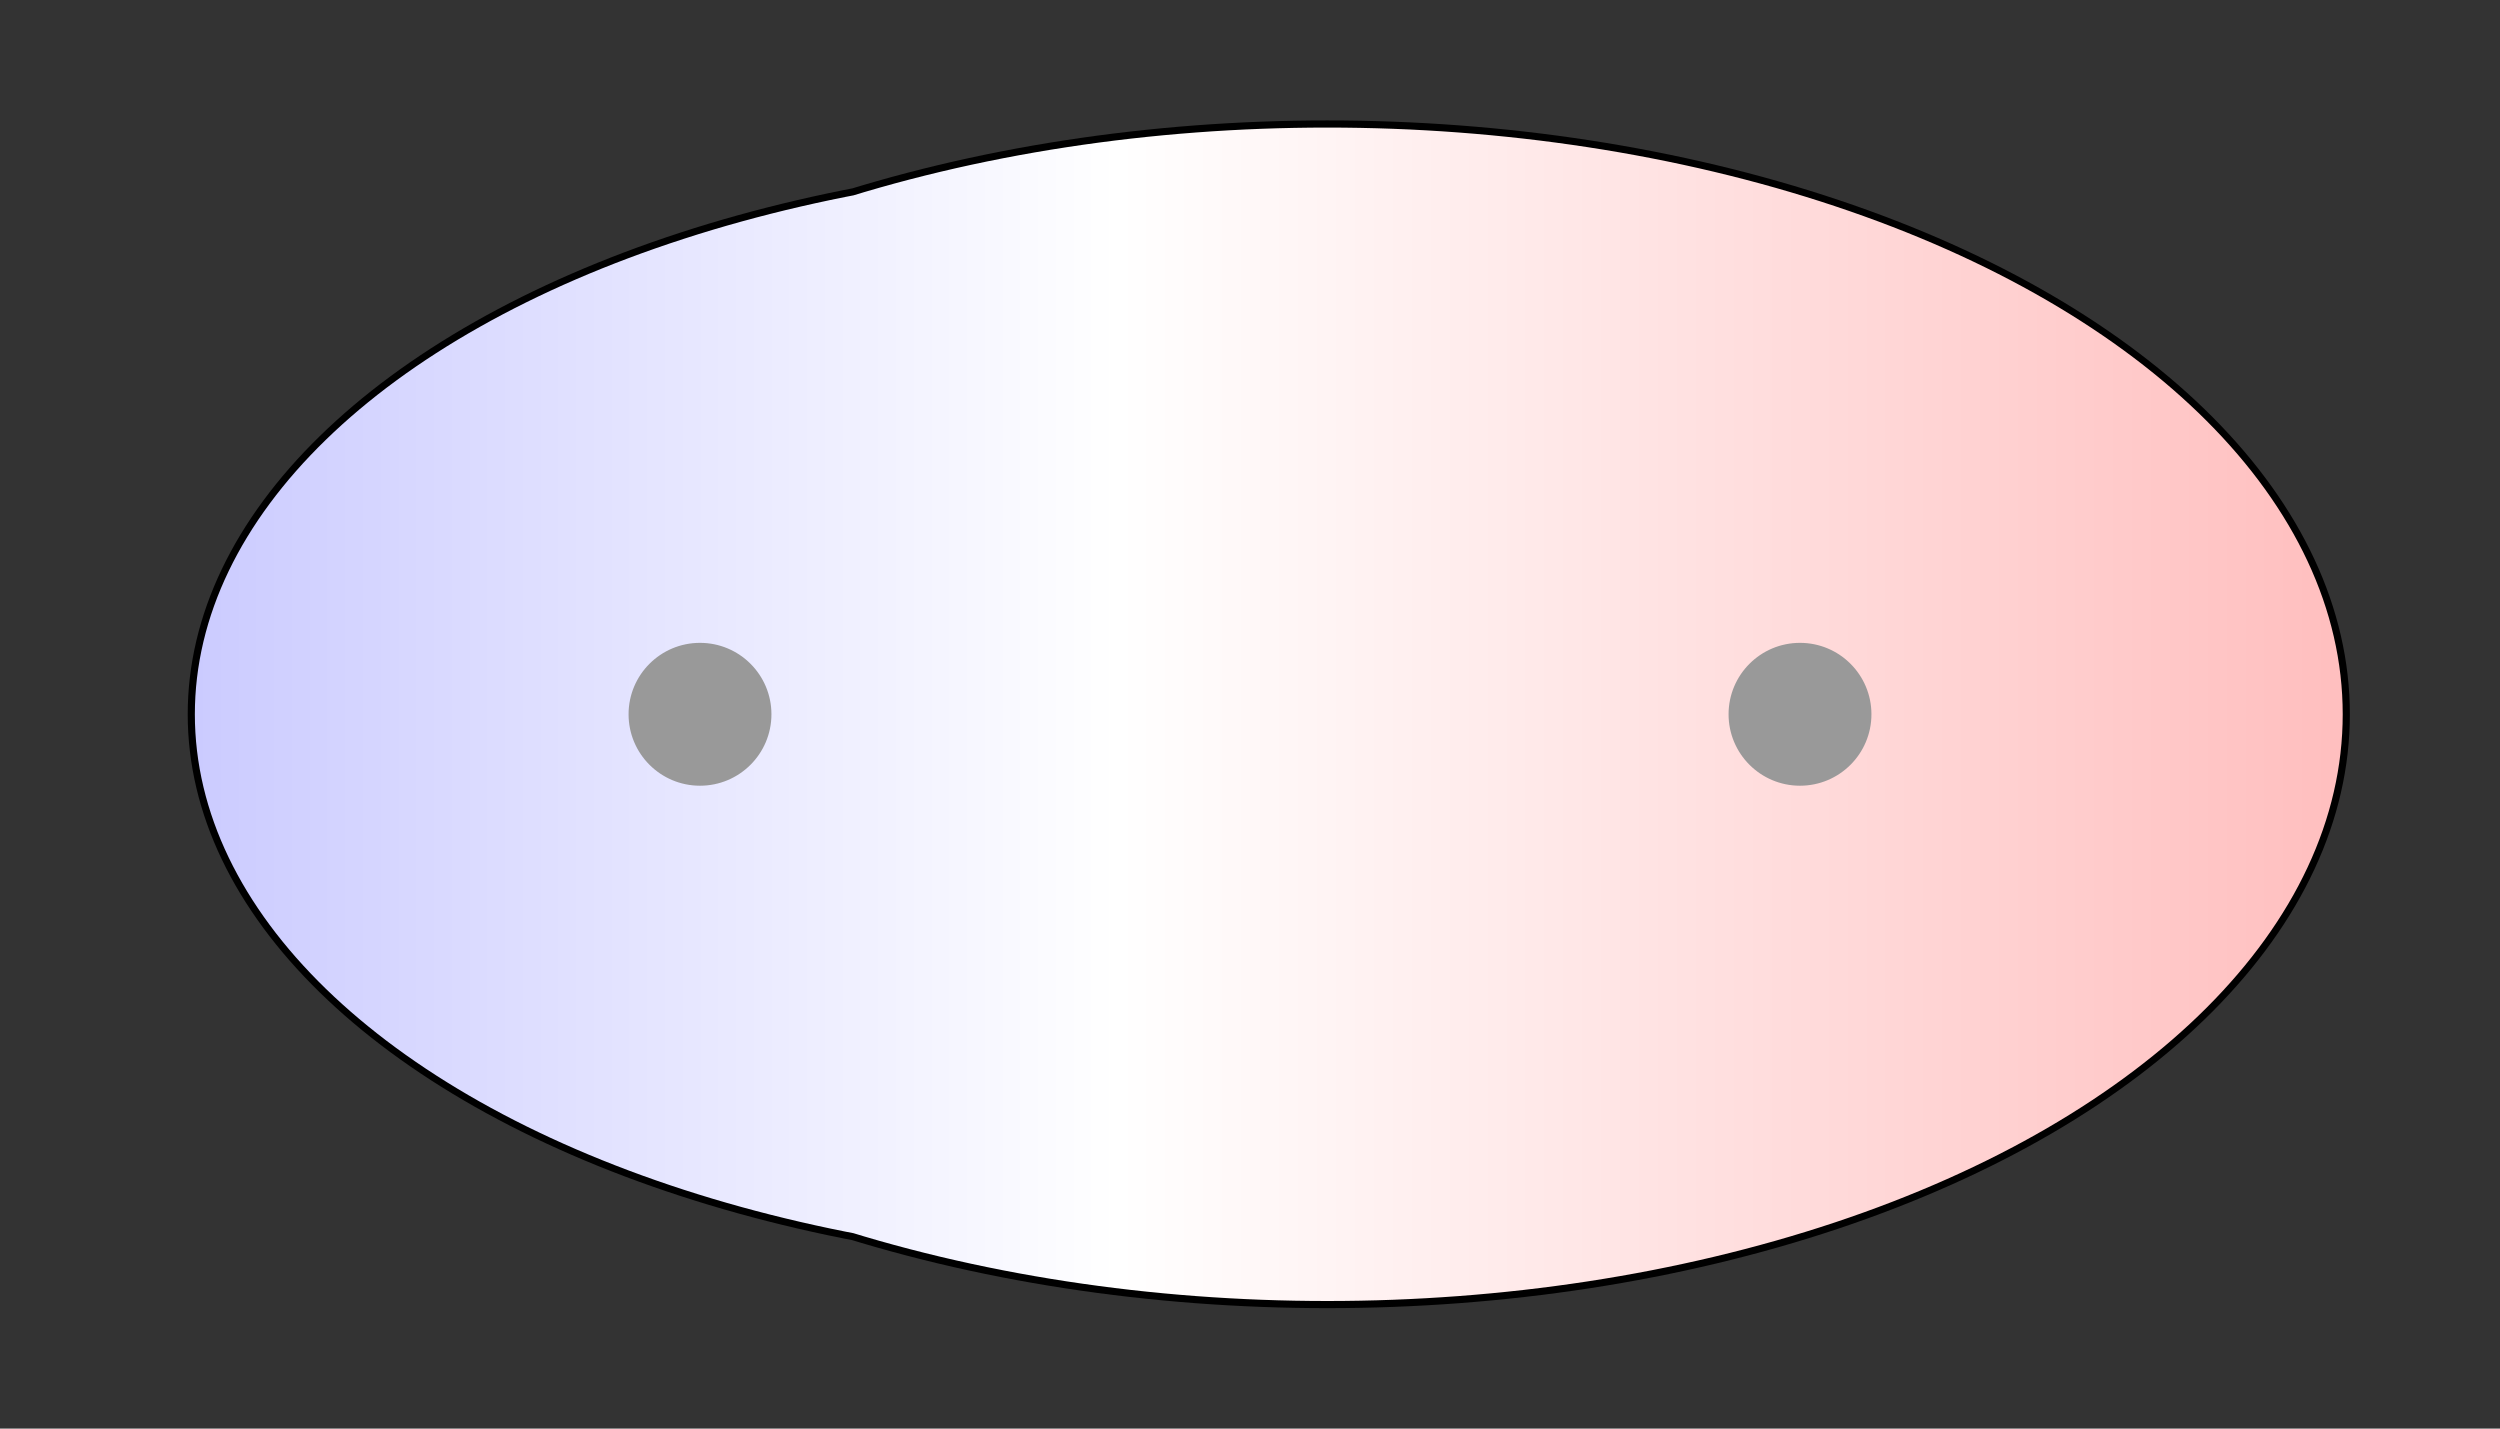 <svg width="175" height="100" viewBox="0 0 175 100" xmlns="http://www.w3.org/2000/svg" xmlns:xlink="http://www.w3.org/1999/xlink">
  <rect x="0" y="0" width="175" height="100" fill="#333333" stroke="none"/>
  <g>
    <title>Charges</title>
    <defs>
      <linearGradient id="grad1" y2="0" x2="100%" y1="0" x1="0%">
        <stop stop-color="rgb(255,0,0)" offset="0%"/>
        <stop stop-color="rgb(255,255,255)" offset="48.39%"/>
        <stop stop-color="rgb(0,0,255)" offset="100%"/>
      </linearGradient>
      <linearGradient id="grad2" y2="0" x2="100%" y1="0" x1="0%">
        <stop stop-color="rgb(0,0,255)" offset="0%"/>
        <stop stop-color="rgb(255,255,255)" offset="48.39%"/>
        <stop stop-color="rgb(255,0,0)" offset="100%"/>
      </linearGradient>
      <clipPath id="field">
        <ellipse id="field_1" ry="38.43" rx="68.45" cy="50" cx="82.09" stroke="#000000"/>
        <ellipse id="field_2" ry="41.07" rx="71.08" cy="50" cx="92.91" stroke="#000000"/>
      </clipPath>
      <clipPath id="field_outline">
        <ellipse id="field_1_outline" ry="38.93" rx="68.95" cy="50" cx="82.09" stroke="#000000"/>
        <ellipse id="field_2_outline" ry="41.57" rx="71.58" cy="50" cx="92.91" stroke="#000000"/>
      </clipPath>
    </defs>
    <rect id="bg_field_outline" x="-248.10" y="0" width="673.84" height="100" clip-path="url(#field_outline)" fill="#000000"/>
    <rect id="bg_gradient" x="-248.10" y="0" width="673.84" height="100" clip-path="url(#field)" fill="url(#grad2)"/>
    <ellipse id="atom_1" ry="5" rx="5" cy="50" cx="49" fill="#999999"/>
    <ellipse id="atom_2" ry="5" rx="5" cy="50" cx="126" fill="#999999"/>
  </g>
</svg>
